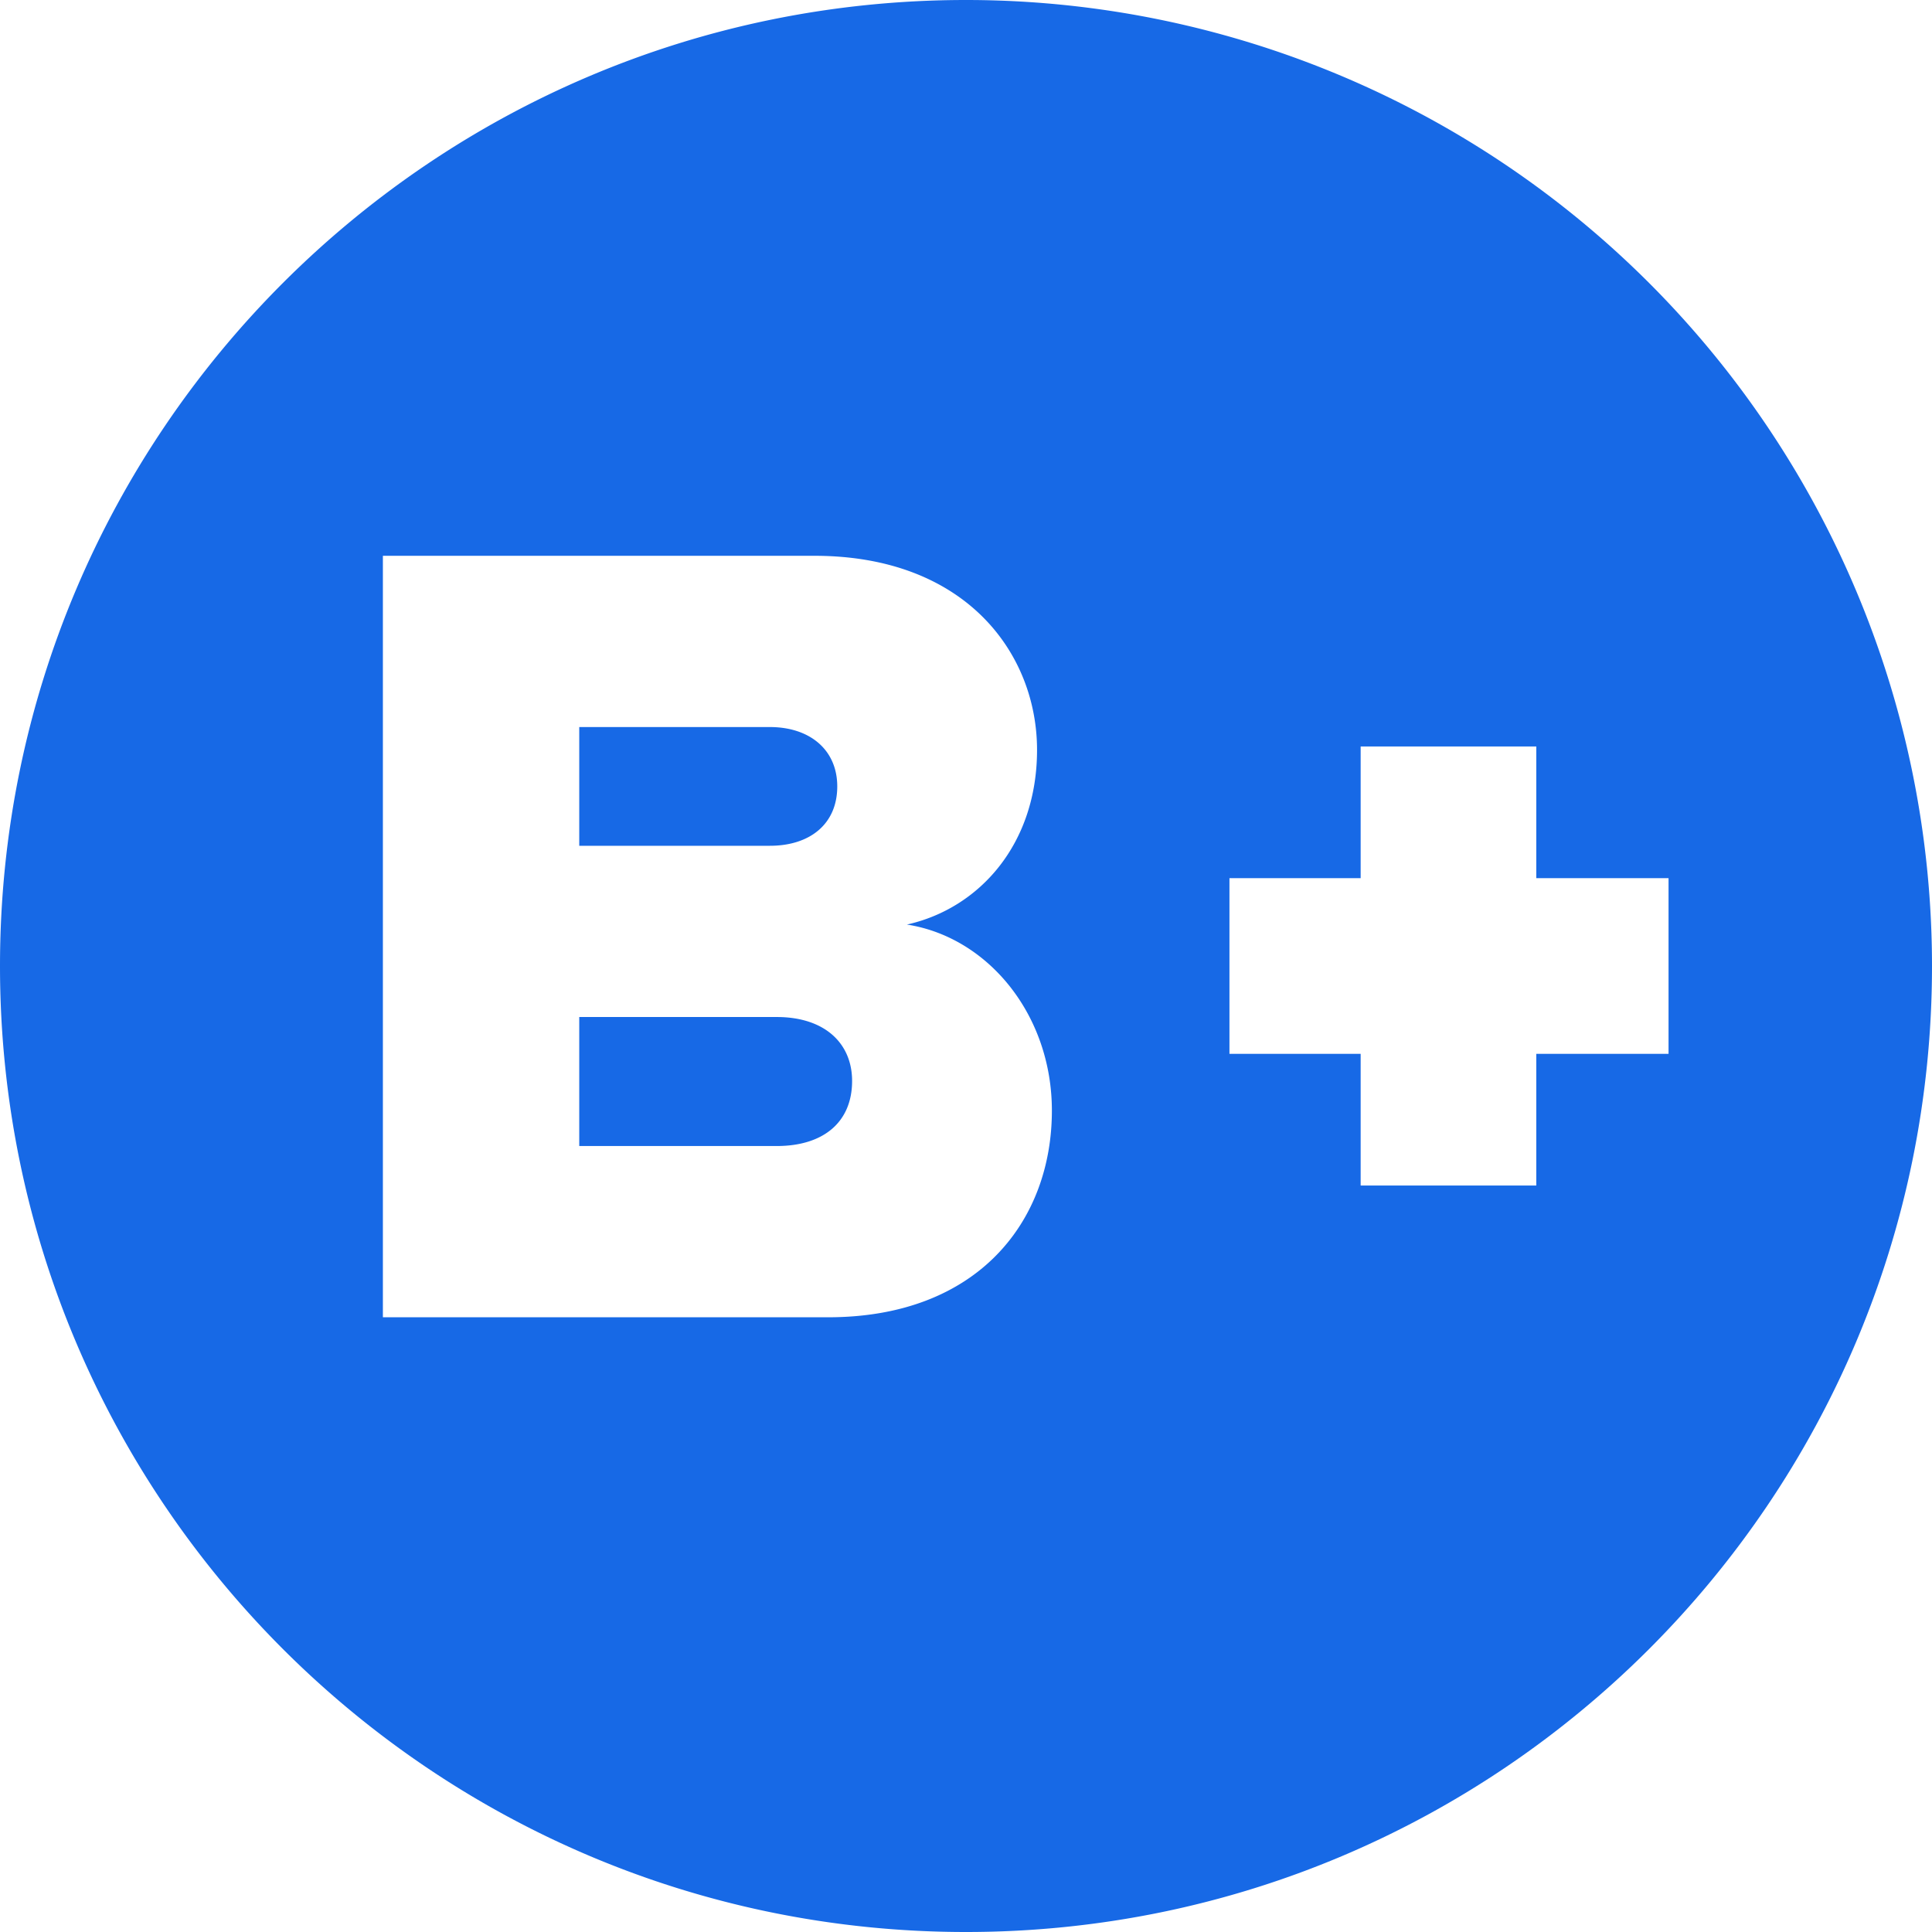 <svg xmlns="http://www.w3.org/2000/svg" width="22" height="22"><path fill="#1769E6" fill-rule="evenodd" d="M11 0C4.925 0 0 4.925 0 11s4.925 11 11 11 11-4.925 11-11A11 11 0 0 0 11 0zM9.43 15H4.36V6.329h4.914c1.729 0 2.535 1.118 2.535 2.21 0 1.079-.663 1.807-1.482 1.989.923.143 1.651 1.027 1.651 2.119 0 1.261-.845 2.353-2.548 2.353zm-.663-5.369c.455 0 .767-.247.767-.676 0-.416-.312-.676-.767-.676H6.596v1.352h2.171zm6.727.369V8.5h2V10H19v2h-1.506v1.5h-2V12H14v-2h1.494zm-6.649 3.05H6.596v-1.469h2.249c.546 0 .858.299.858.728 0 .468-.325.741-.858.741z"/></svg>